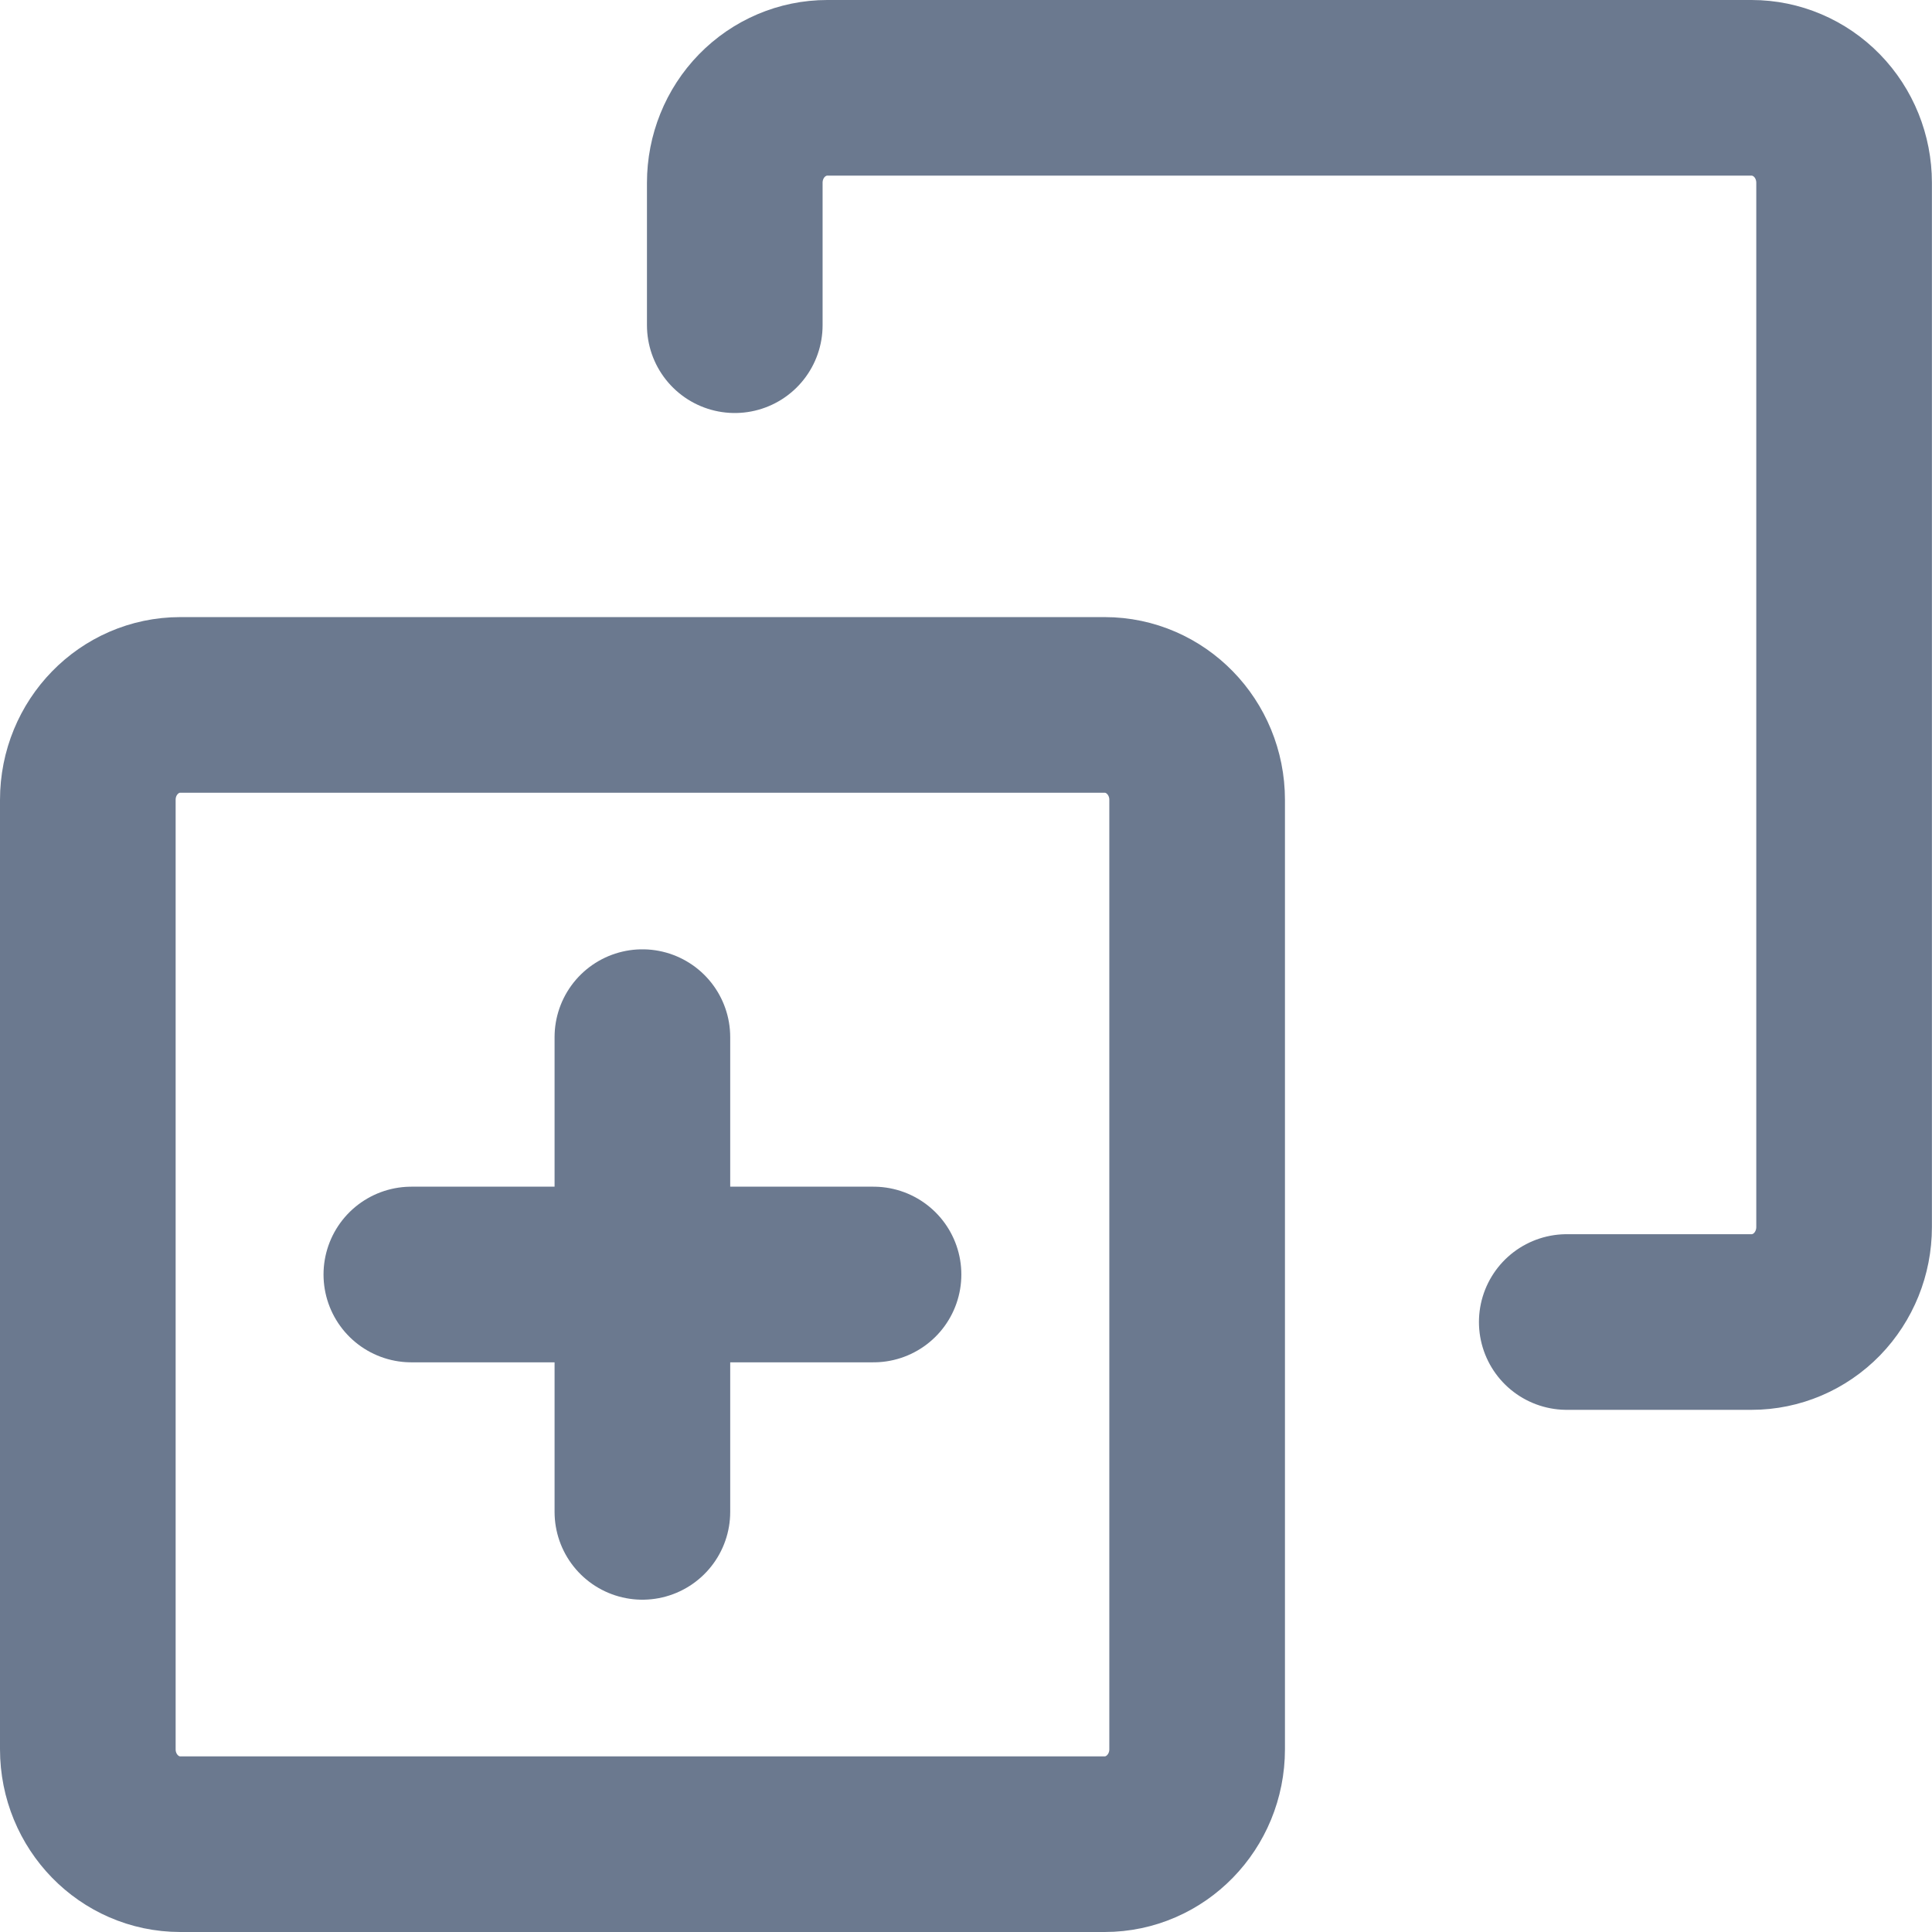 <svg width="22" height="22" viewBox="0 0 22 22" fill="none" xmlns="http://www.w3.org/2000/svg">
<path class="stroke" d="M8.367 3.703V2.081C8.367 1.794 8.478 1.519 8.675 1.317C8.873 1.114 9.141 1 9.42 1H19.946C20.225 1 20.493 1.114 20.691 1.317C20.888 1.519 20.999 1.794 20.999 2.081V13.973C20.999 14.26 20.888 14.534 20.691 14.737C20.493 14.94 20.225 15.054 19.946 15.054H17.841" stroke="#6B798F" stroke-width="2" stroke-linecap="round" stroke-linejoin="round"/>
<path class="stroke" d="M12.579 8.027H2.053C1.471 8.027 1 8.511 1 9.108V19.919C1 20.516 1.471 21 2.053 21H12.579C13.16 21 13.632 20.516 13.632 19.919V9.108C13.632 8.511 13.16 8.027 12.579 8.027Z" stroke="#6B798F" stroke-width="2" stroke-linecap="round" stroke-linejoin="round"/>
<path class="stroke" d="M4.684 14.513H9.947M7.315 11.81V17.216V11.81Z" stroke="#6B798F" stroke-width="2" stroke-linecap="round" stroke-linejoin="round"/>
</svg>
